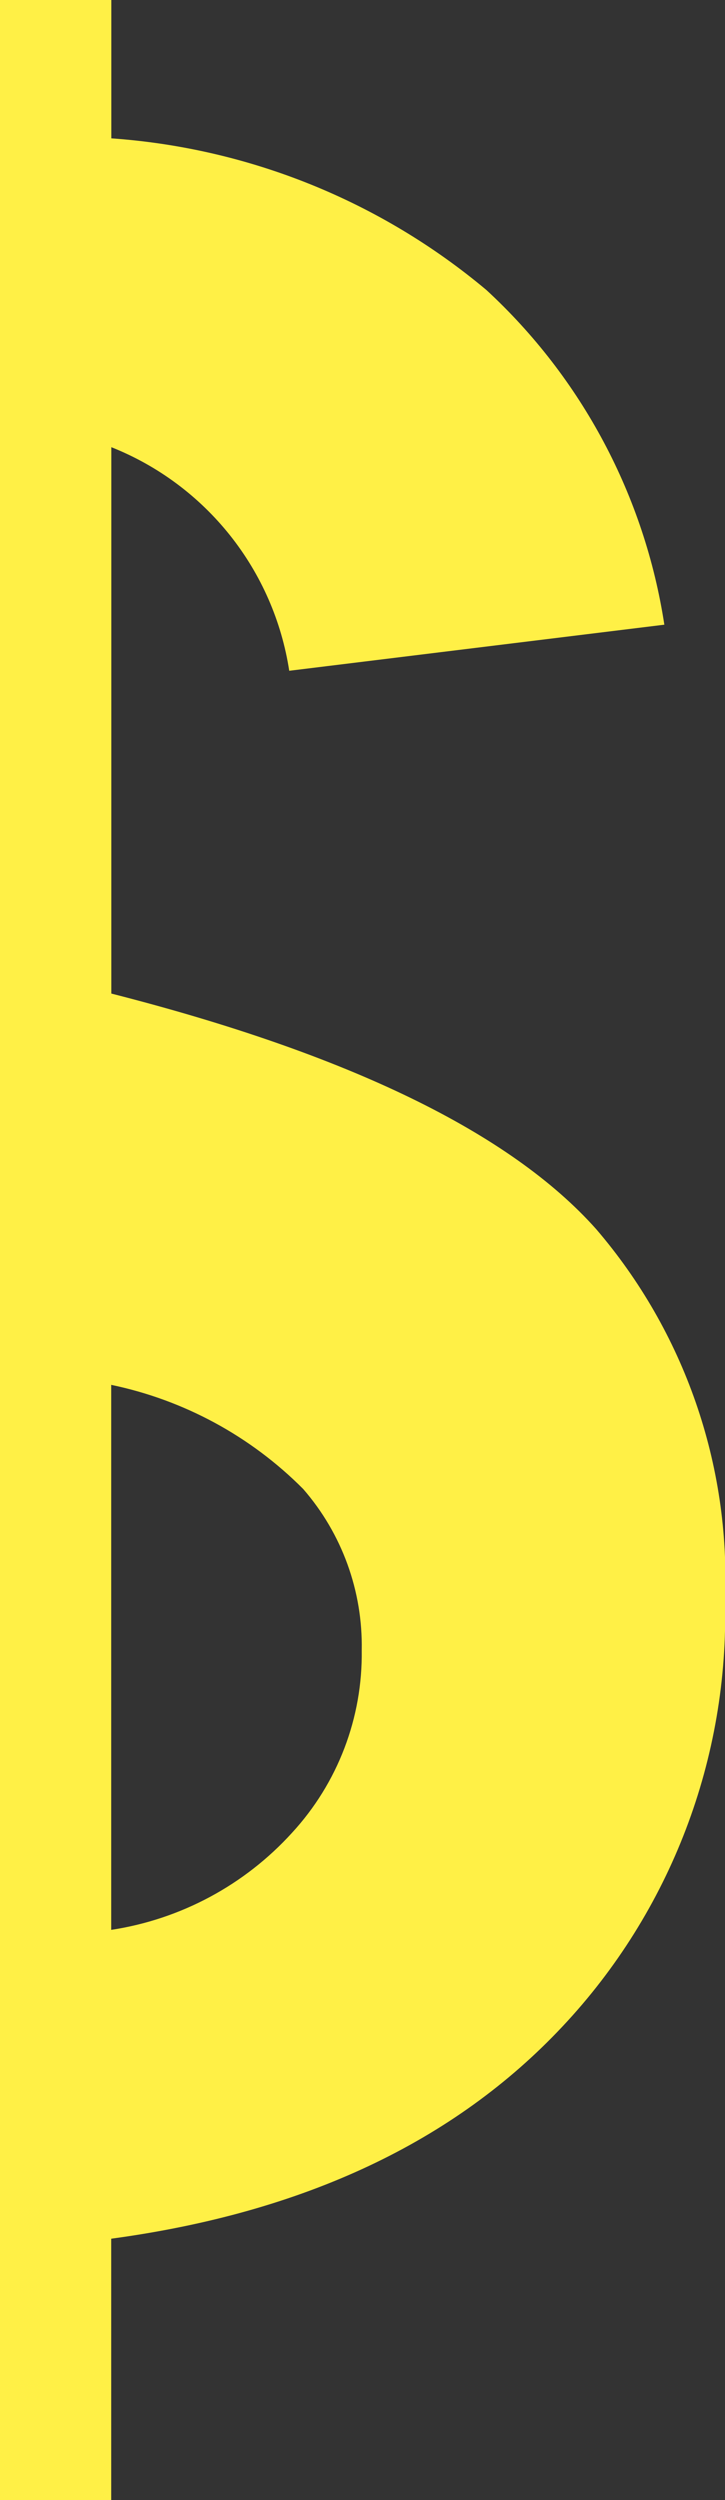 <svg width="18" height="62" viewBox="0 0 18 62" fill="none" xmlns="http://www.w3.org/2000/svg">
<rect x="0" y="0" width="18" height="62" fill="#333333" stroke="none"/>
<path d="M14.8 30.48C12.667 28.089 8.655 26.142 2.764 24.64V11.09C3.92 11.549 4.935 12.303 5.71 13.275C6.485 14.248 6.992 15.406 7.181 16.635L16.494 15.492C16.005 12.304 14.447 9.378 12.076 7.192C9.446 4.988 6.187 3.672 2.764 3.431V0H0V62H2.761V55.519C7.546 54.873 11.282 53.117 13.969 50.252C16.653 47.397 18.102 43.598 18 39.681C18.135 36.32 16.992 33.032 14.8 30.48ZM7.251 45.452C6.075 46.746 4.49 47.597 2.761 47.86V34.344C4.568 34.72 6.225 35.618 7.527 36.926C8.491 38.033 9.009 39.459 8.981 40.926C9.005 42.6 8.386 44.22 7.251 45.452Z" fill="#FFF046"/>
</svg>
